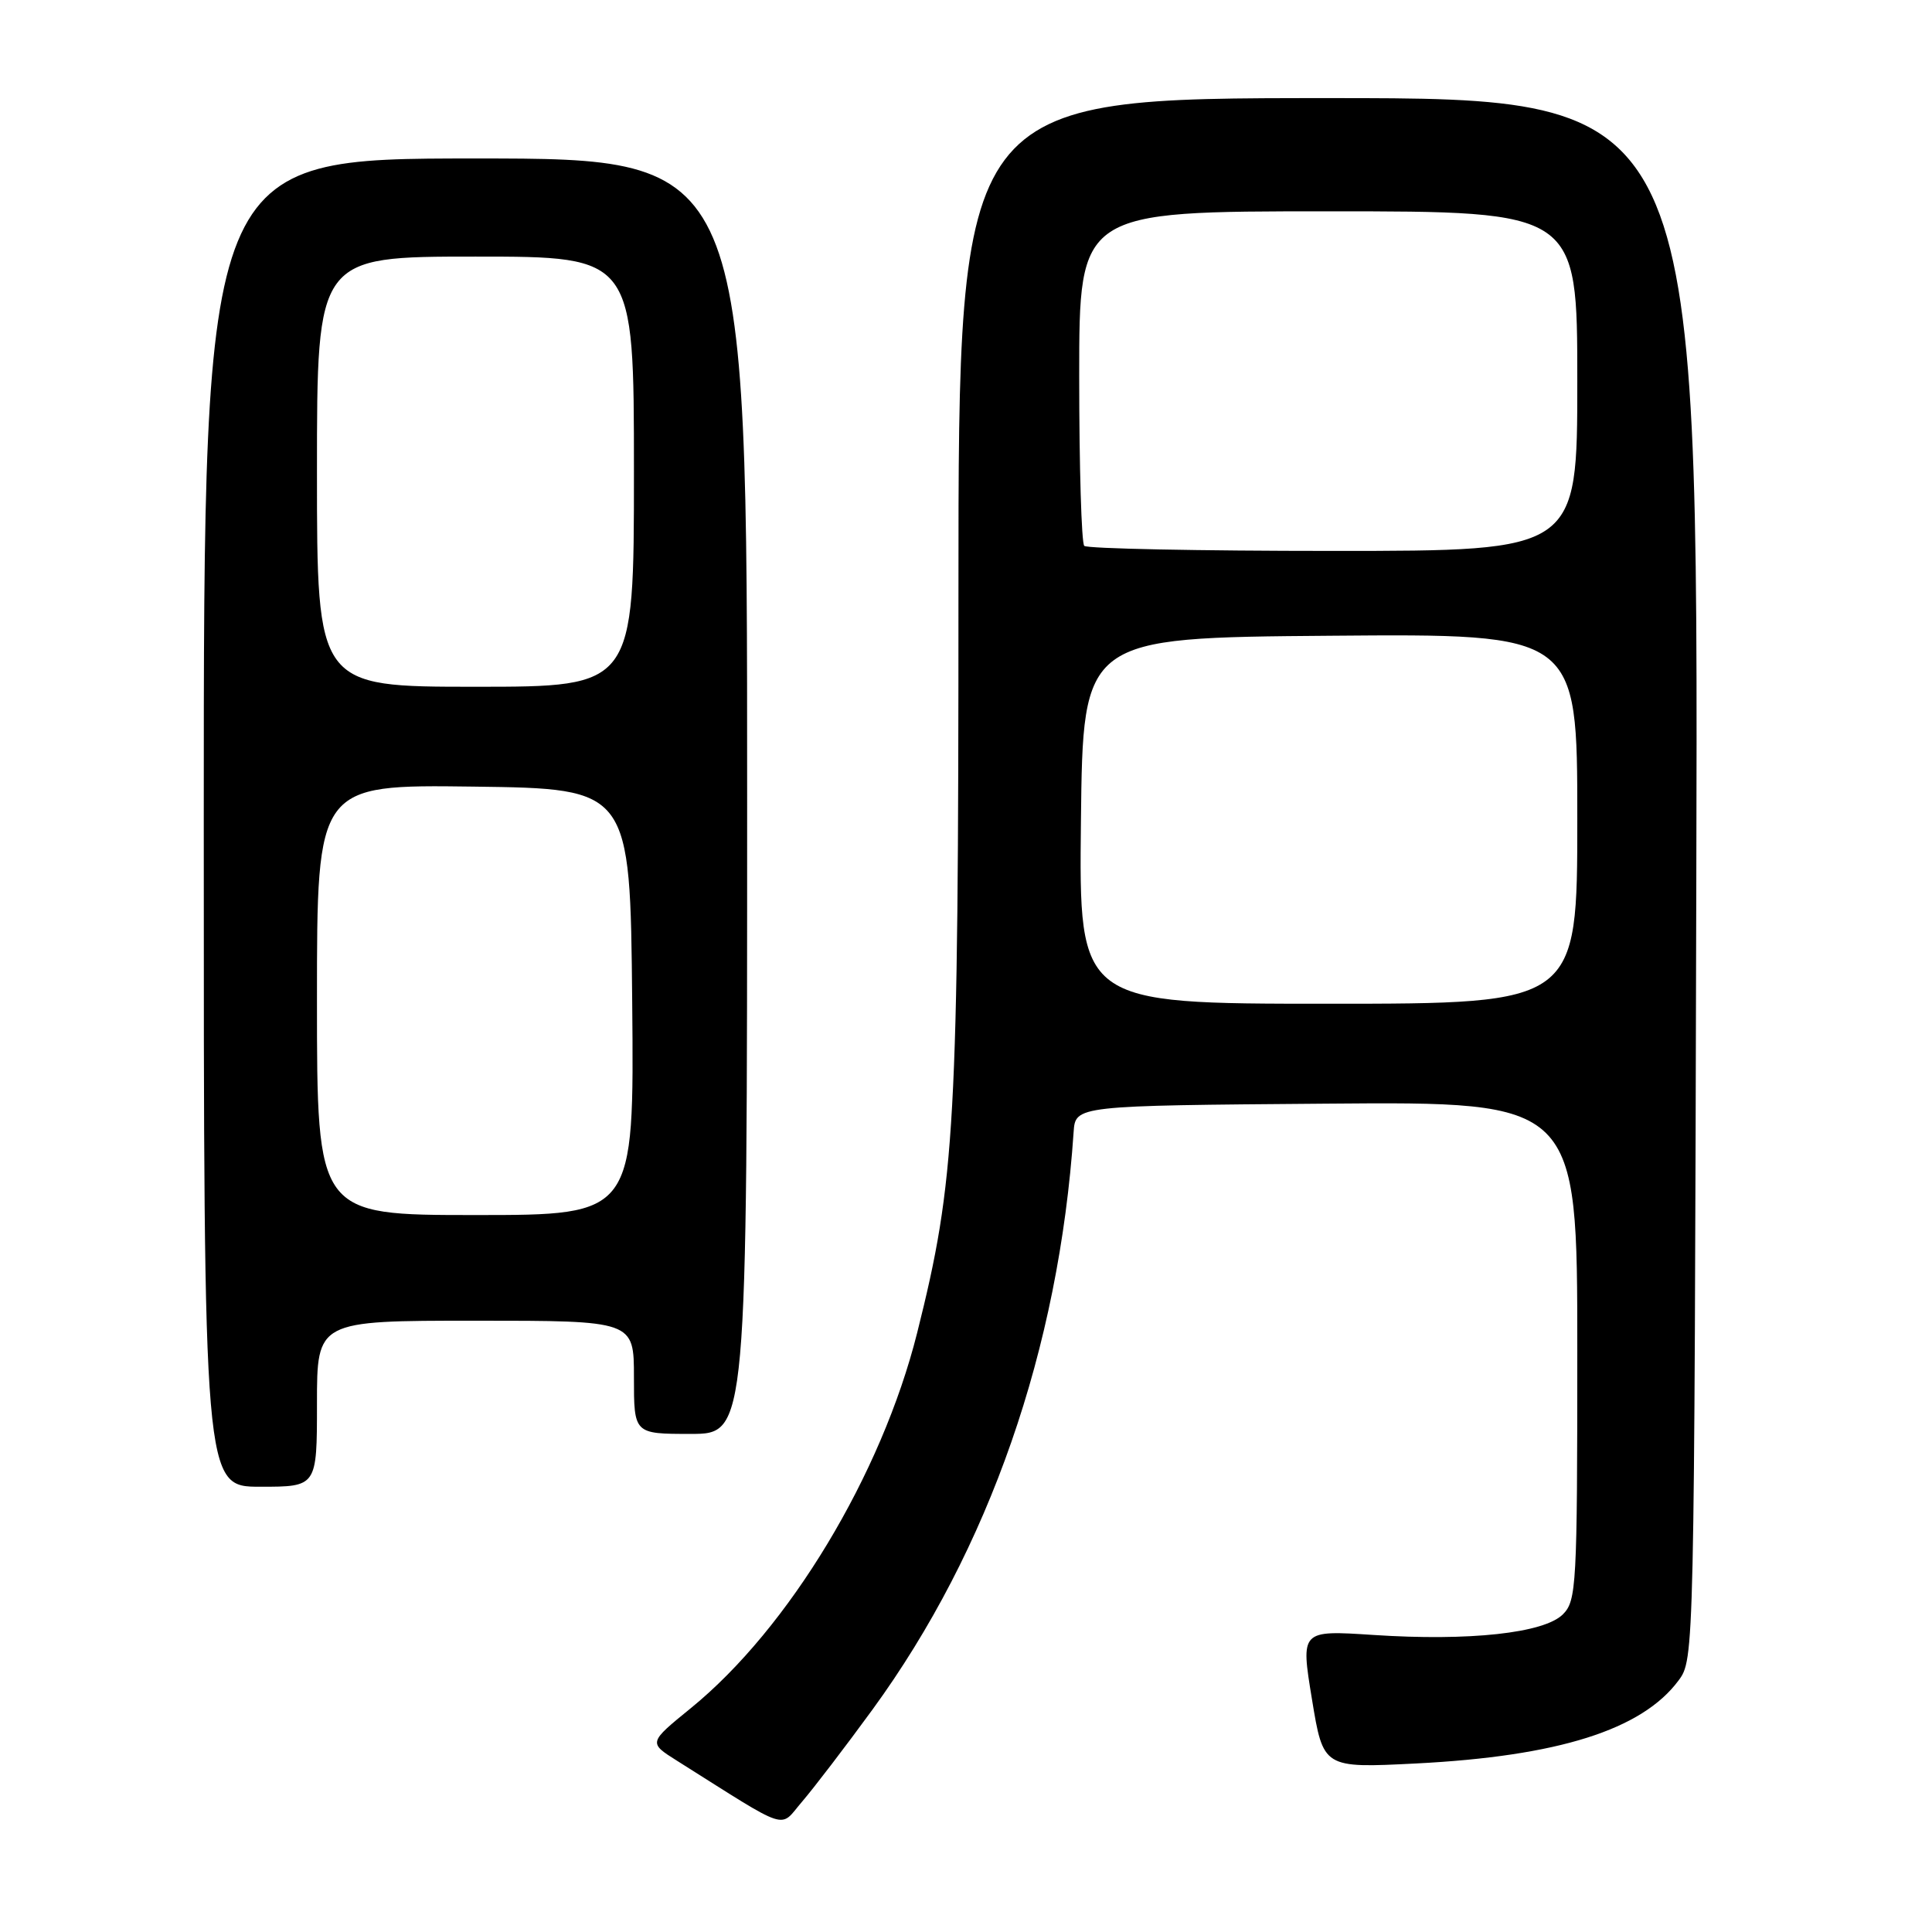 <?xml version="1.0" encoding="UTF-8" standalone="no"?>
<!DOCTYPE svg PUBLIC "-//W3C//DTD SVG 1.1//EN" "http://www.w3.org/Graphics/SVG/1.1/DTD/svg11.dtd" >
<svg xmlns="http://www.w3.org/2000/svg" xmlns:xlink="http://www.w3.org/1999/xlink" version="1.1" viewBox="0 0 256 256">
 <g >
 <path fill="currentColor"
d=" M 115.63 226.50 C 131.07 205.30 140.31 178.77 142.26 150.00 C 142.50 146.50 142.50 146.50 175.75 146.24 C 209.00 145.97 209.00 145.97 209.00 178.99 C 209.00 210.15 208.89 212.11 207.09 213.91 C 204.60 216.40 194.70 217.48 181.98 216.64 C 172.34 216.01 172.34 216.01 173.84 225.15 C 175.34 234.29 175.34 234.29 187.62 233.67 C 206.47 232.71 217.56 229.21 222.41 222.68 C 224.50 219.86 224.50 219.63 224.77 116.43 C 225.04 13.00 225.04 13.00 176.02 13.00 C 127.00 13.00 127.00 13.00 127.00 78.45 C 127.00 149.11 126.59 156.41 121.53 176.60 C 116.81 195.40 104.55 215.74 91.55 226.33 C 85.91 230.92 85.91 230.92 89.71 233.31 C 104.92 242.89 103.19 242.32 106.28 238.73 C 107.81 236.95 112.02 231.45 115.63 226.50 Z  M 42.00 186.00 C 42.00 175.00 42.00 175.00 63.00 175.00 C 84.00 175.00 84.00 175.00 84.00 182.50 C 84.00 190.00 84.00 190.00 91.50 190.00 C 99.00 190.00 99.00 190.00 99.00 105.50 C 99.00 21.00 99.00 21.00 63.00 21.00 C 27.00 21.00 27.00 21.00 27.00 109.00 C 27.00 197.00 27.00 197.00 34.50 197.00 C 42.00 197.00 42.00 197.00 42.00 186.00 Z  M 143.23 108.75 C 143.50 84.50 143.50 84.50 176.25 84.24 C 209.00 83.97 209.00 83.97 209.00 108.49 C 209.00 133.00 209.00 133.00 175.98 133.00 C 142.96 133.00 142.96 133.00 143.23 108.75 Z  M 143.67 72.33 C 143.30 71.97 143.00 61.84 143.00 49.83 C 143.00 28.00 143.00 28.00 176.00 28.00 C 209.00 28.00 209.00 28.00 209.00 50.50 C 209.00 73.00 209.00 73.00 176.67 73.00 C 158.88 73.00 144.03 72.70 143.67 72.33 Z  M 42.00 132.48 C 42.00 103.96 42.00 103.96 62.75 104.23 C 83.50 104.50 83.50 104.50 83.77 132.75 C 84.03 161.00 84.03 161.00 63.02 161.00 C 42.00 161.00 42.00 161.00 42.00 132.48 Z  M 42.00 62.50 C 42.00 34.00 42.00 34.00 63.00 34.00 C 84.00 34.00 84.00 34.00 84.00 62.50 C 84.00 91.00 84.00 91.00 63.00 91.00 C 42.00 91.00 42.00 91.00 42.00 62.50 Z "/>
</g>
</svg>